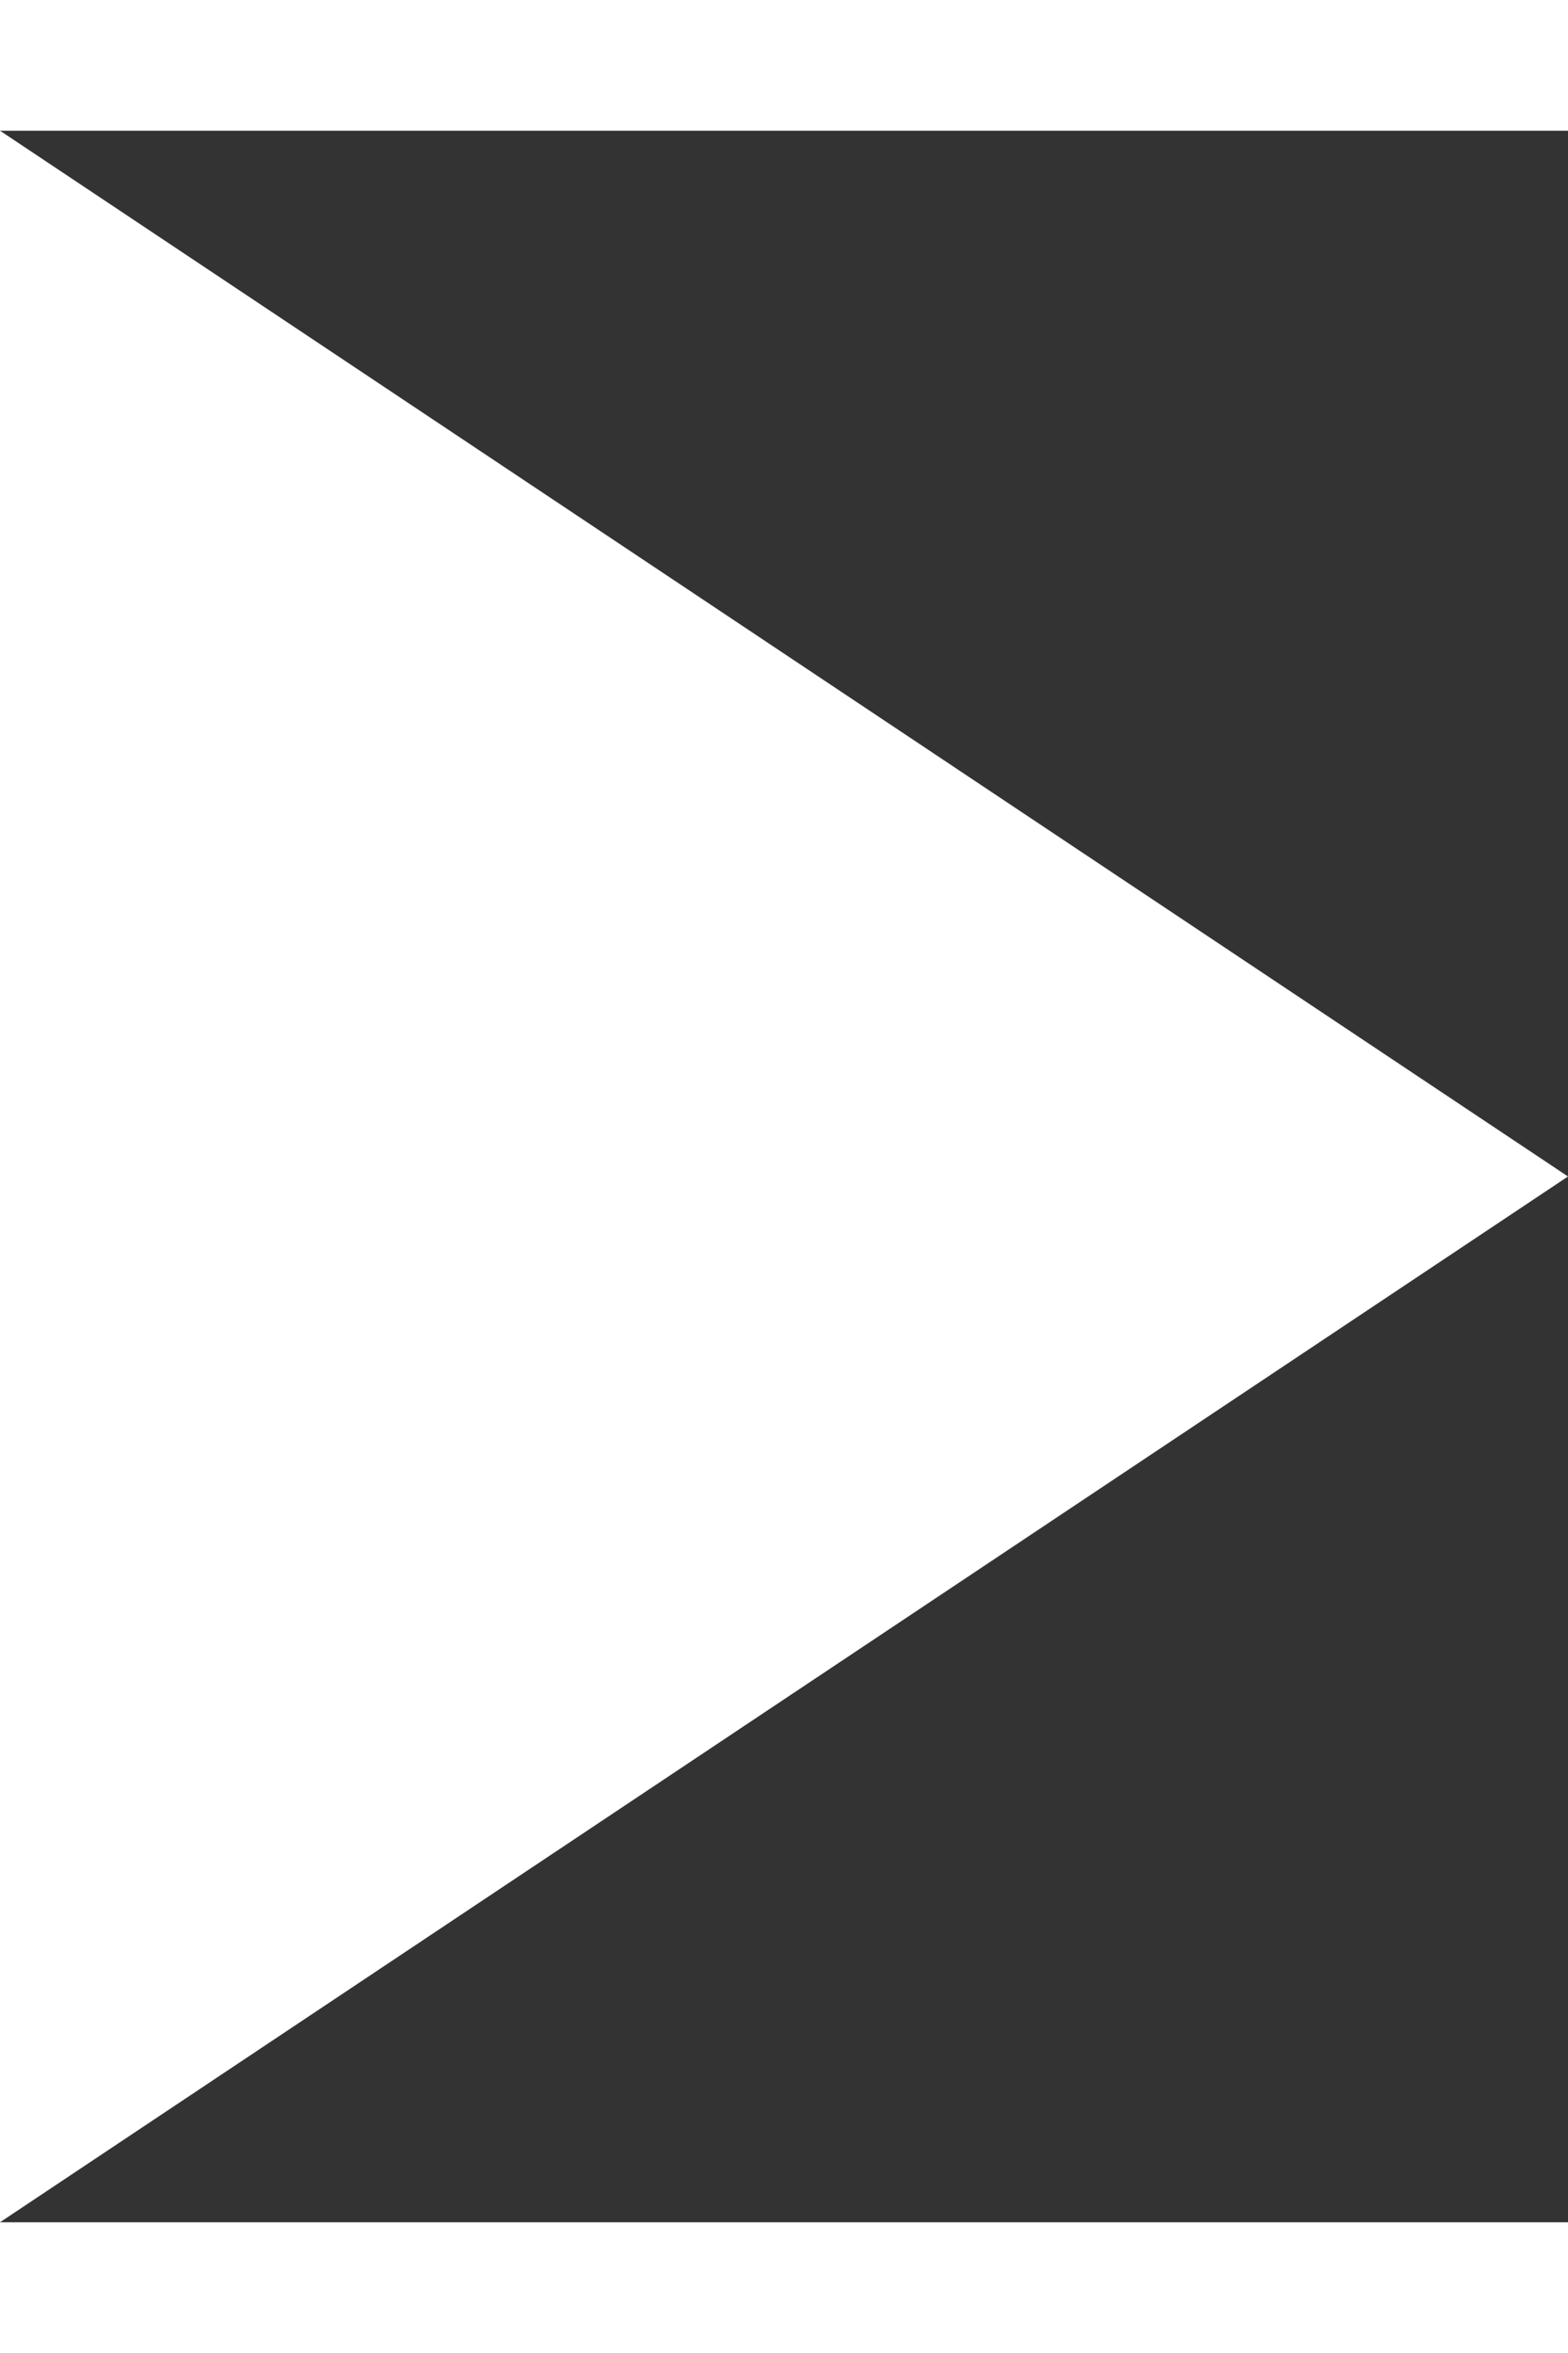 <svg width="10" height="15" viewBox="0 0 15 20" fill="none" xmlns="http://www.w3.org/2000/svg">
<rect x="0" y="0" width="15" height="20" fill="#333333" stroke="none"/>
<path d="M0 20V0L15 10L0 20Z" fill="white"/>
</svg>
